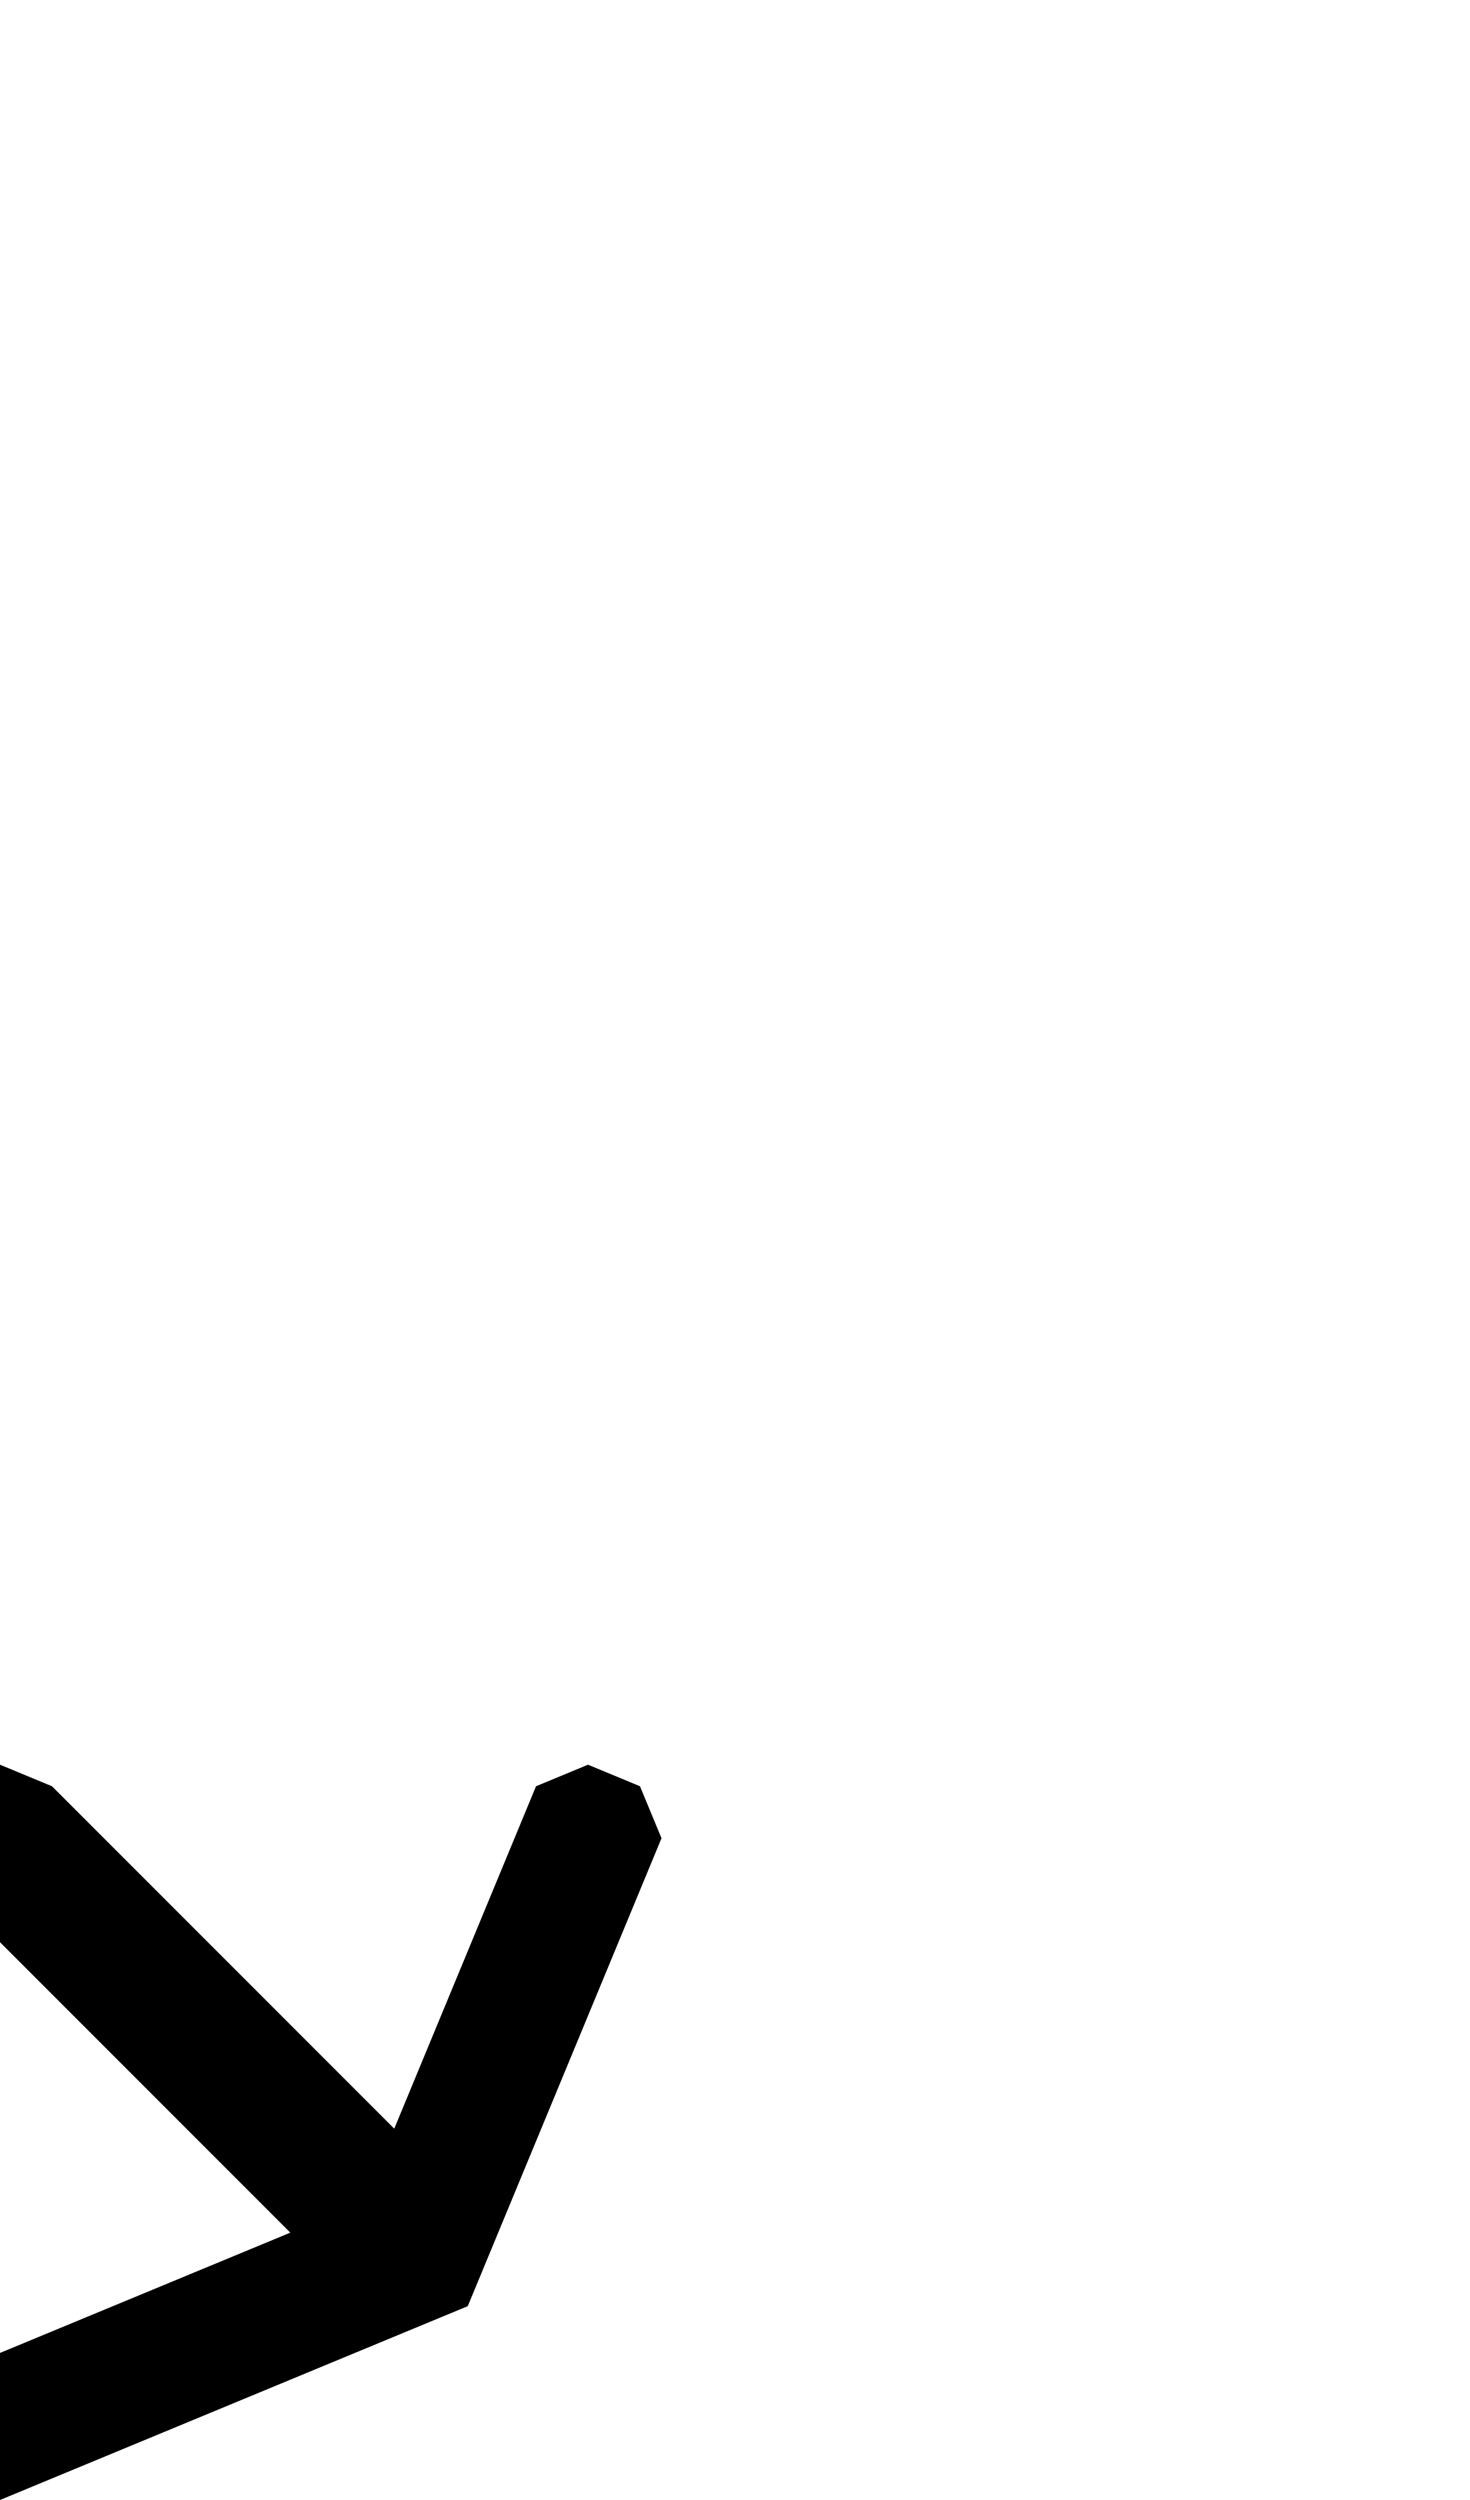 <svg width="500" height="850" xmlns="http://www.w3.org/2000/svg">
    <path transform="translate(-250)"
        d="m50 600-17.678 7.322L25 625l7.322 17.678L90.9 784.1 250 850l141.422-58.578L409.1 784.1l7.322-17.678 51.256-123.744L475 625l-7.322-17.678L450 600l-17.678 7.322L425 625l-40.9 98.744-116.422-116.422L250 600l-17.678 7.322L225 625l7.322 17.678L348.744 759.1 250 800l-123.744-51.256L75 625l-7.322-17.678z" />
</svg>